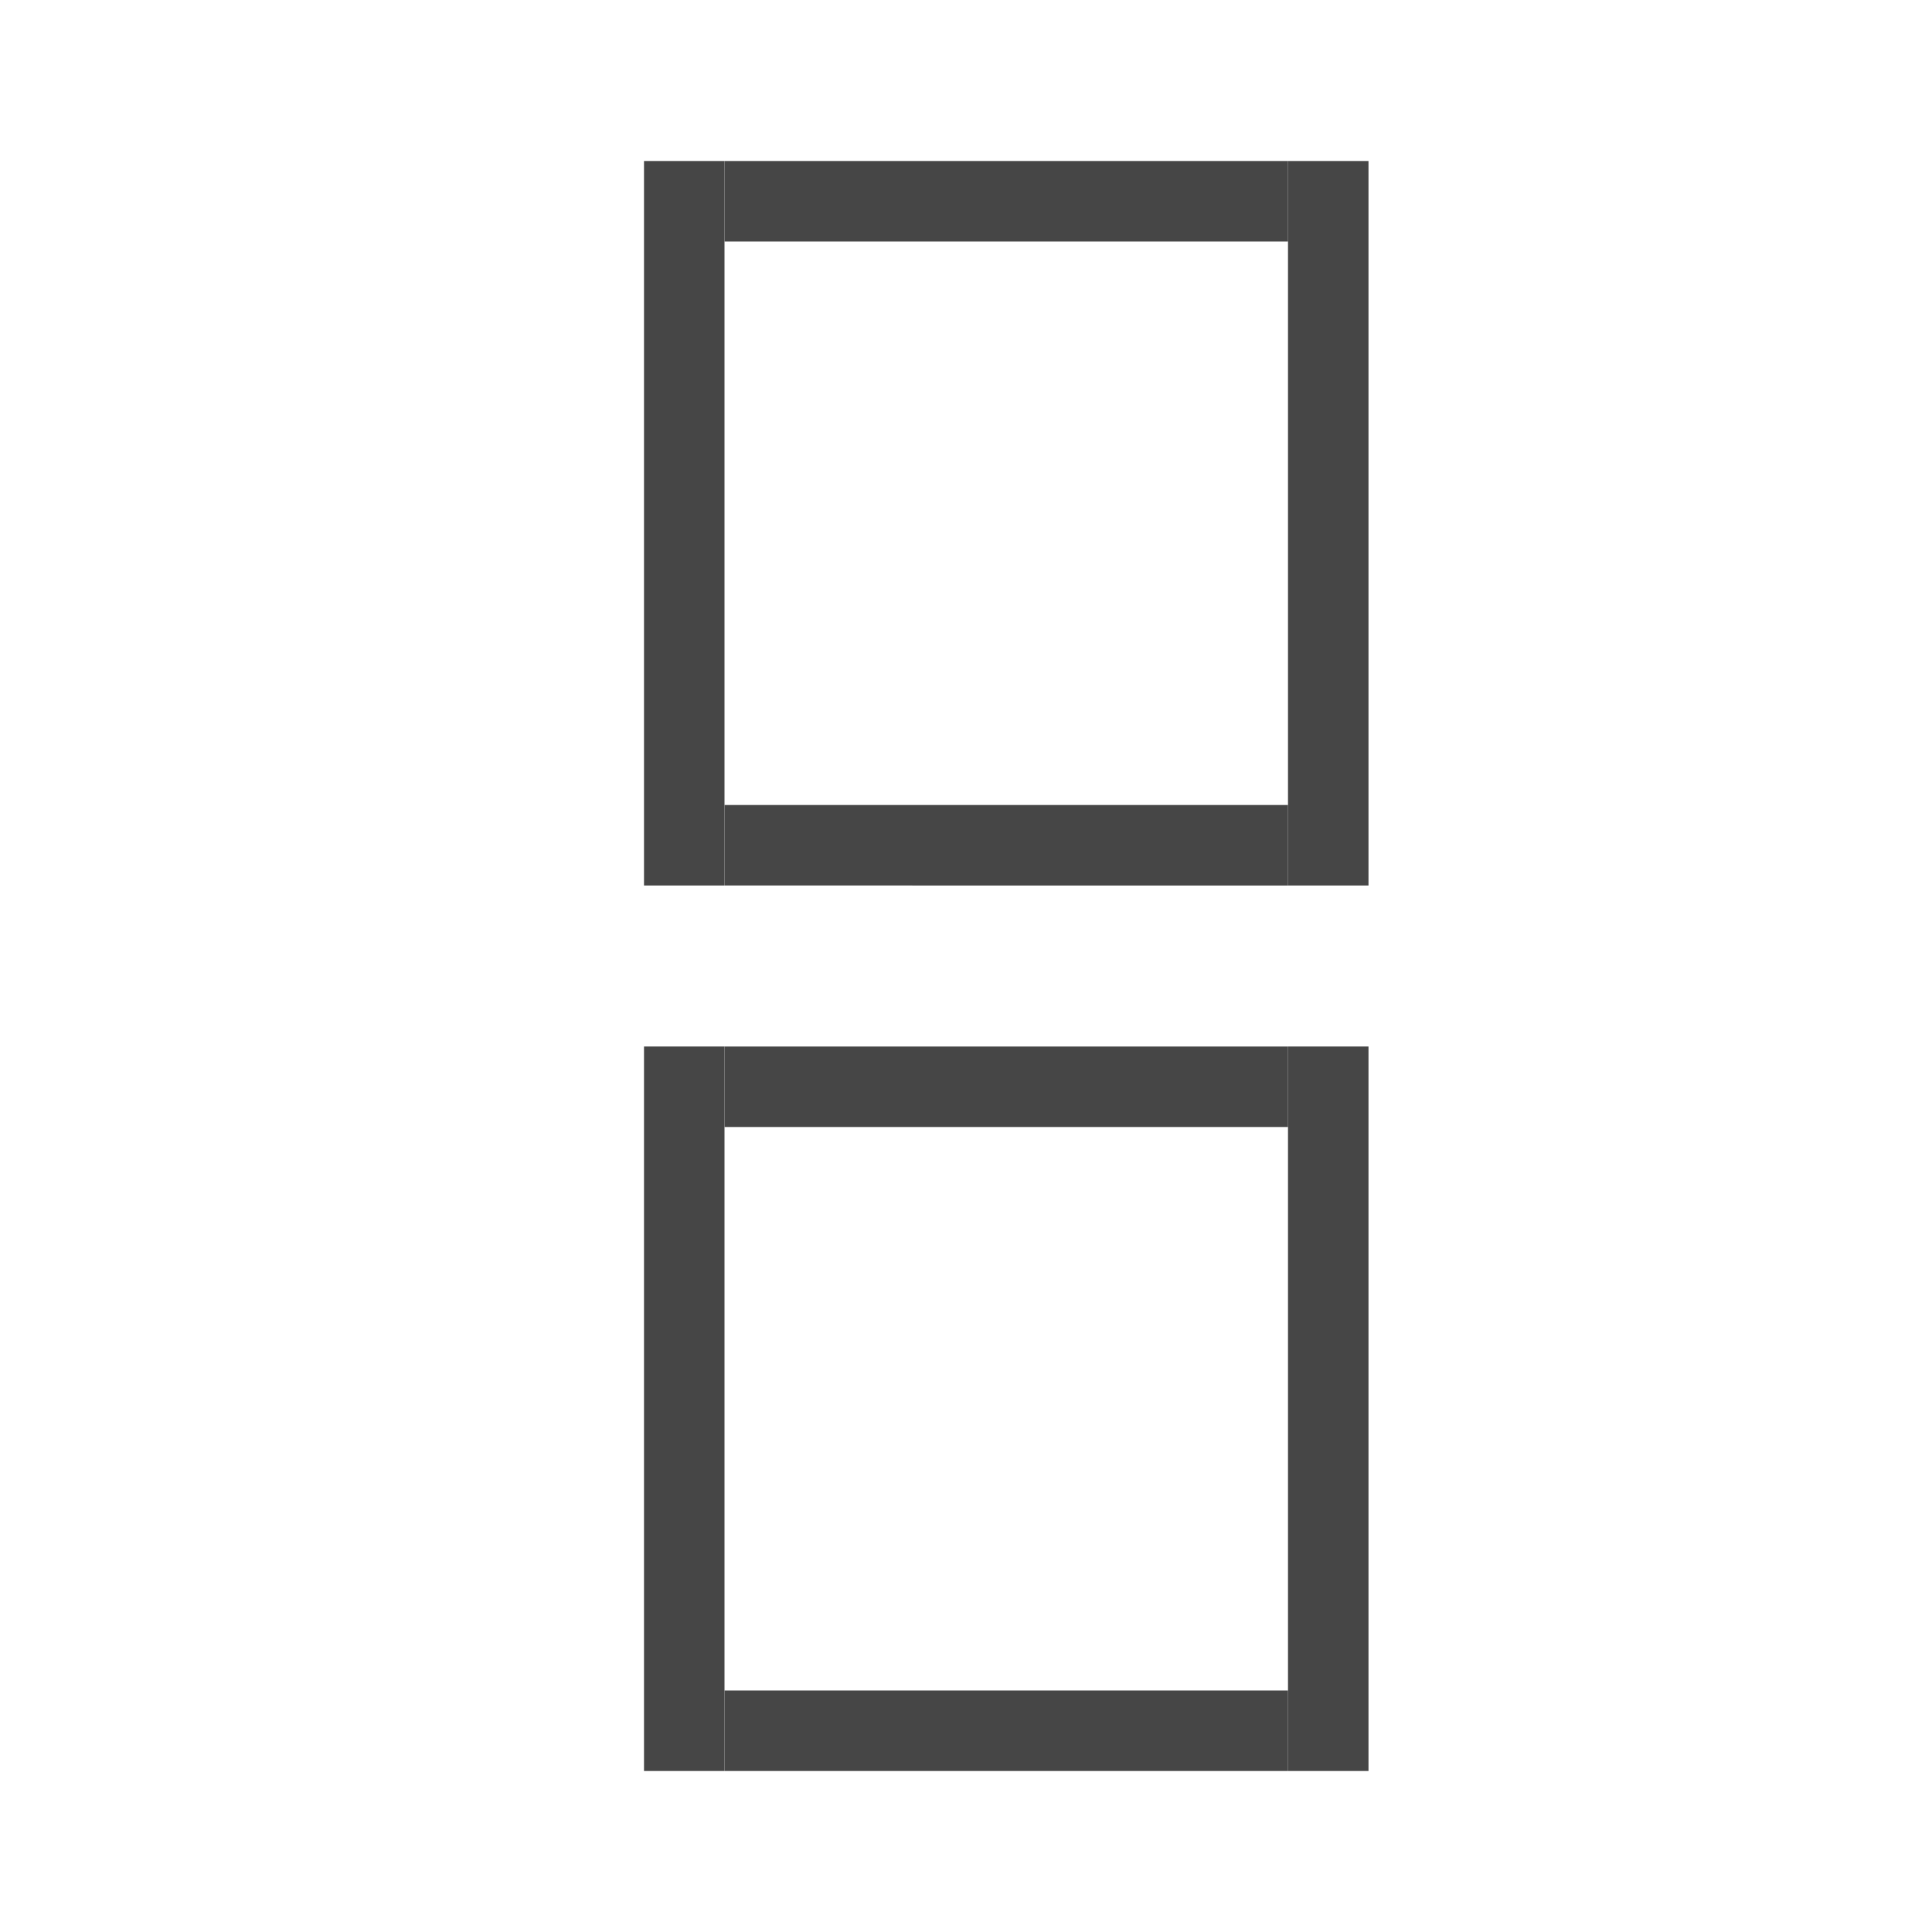 <svg id="svg8" xmlns="http://www.w3.org/2000/svg" viewBox="0 0 24 24">
  <g id="layer1">
    <g id="g901">
      <path id="rect815" d="M8,2H9v9H8Z" class="aw-theme-iconOutline" fill="#464646"/>
      <path id="rect815-5" d="M16,2h1v9H16Z" class="aw-theme-iconOutline" fill="#464646"/>
      <path id="rect815-2" d="M8,13H9v9H8Z" class="aw-theme-iconOutline" fill="#464646"/>
      <path id="rect815-5-8" d="M16,13h1v9H16Z" class="aw-theme-iconOutline" fill="#464646"/>
      <path id="rect850" d="M9,2h7V3H9Z" class="aw-theme-iconOutline" fill="#464646"/>
      <path id="rect850-1" d="M9,10h7v1H9Z" class="aw-theme-iconOutline" fill="#464646"/>
      <path id="rect850-8" d="M9,13h7v1H9Z" class="aw-theme-iconOutline" fill="#464646"/>
      <path id="rect850-1-5" d="M9,21h7v1H9Z" class="aw-theme-iconOutline" fill="#464646"/>
    </g>
  </g>
</svg>

